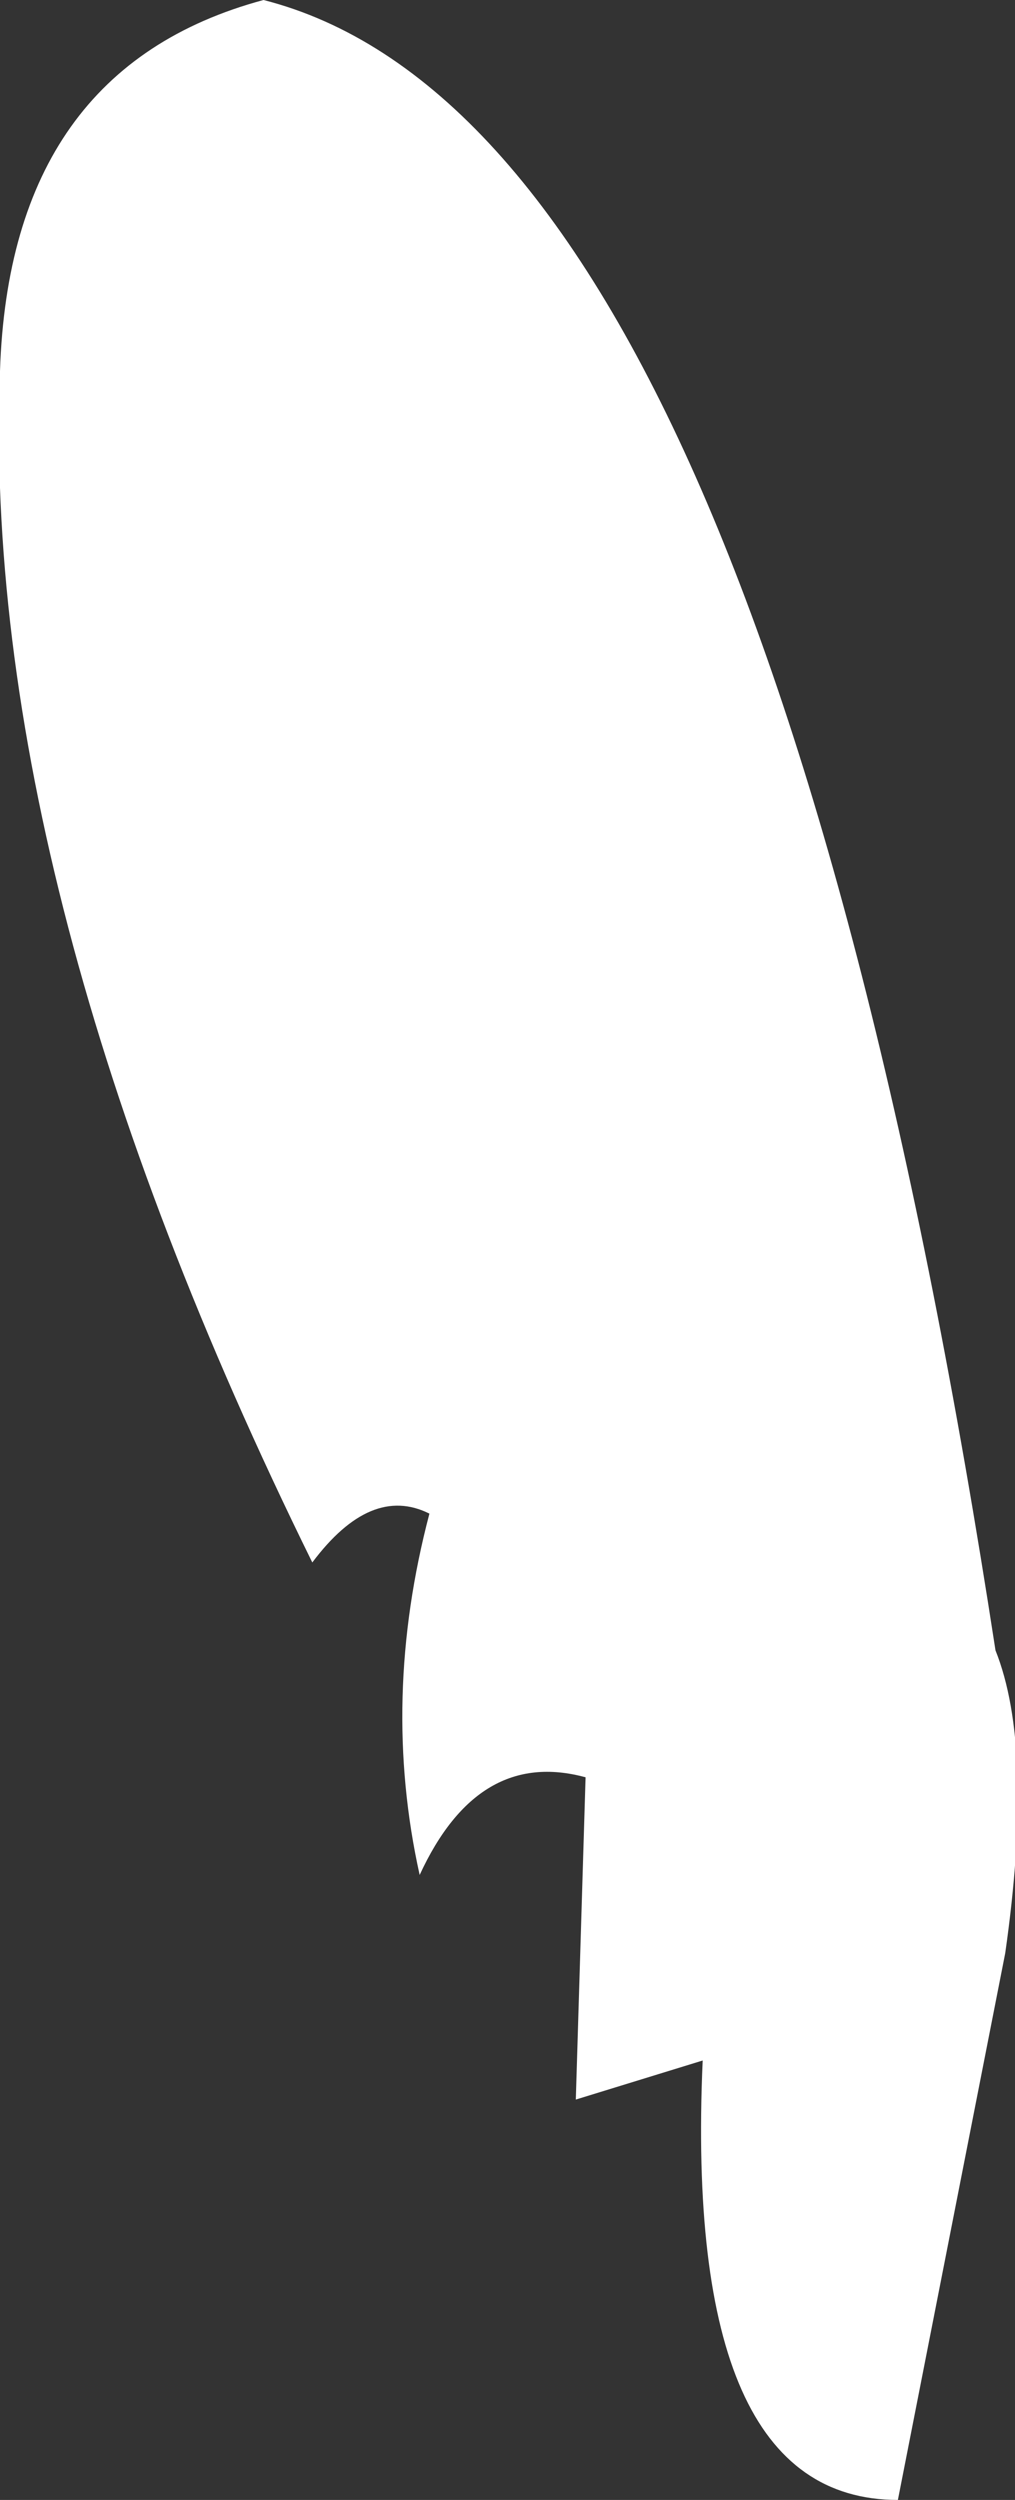 <?xml version="1.0" encoding="UTF-8" standalone="no"?>
<svg xmlns:ffdec="https://www.free-decompiler.com/flash" xmlns:xlink="http://www.w3.org/1999/xlink" ffdec:objectType="shape" height="12.8px" width="5.2px" xmlns="http://www.w3.org/2000/svg">
  <rect width="100%" height="100%" fill="#333333" stroke="none"/>
  <g transform="matrix(1.0, 0.0, 0.0, 1.0, 9.95, -2.85)">
    <path d="M-8.35 10.85 Q-10.05 7.4 -9.95 4.75 -9.9 3.2 -8.6 2.85 -6.05 3.5 -4.85 11.3 -4.65 11.8 -4.8 12.85 L-5.35 15.65 Q-6.45 15.65 -6.35 13.4 L-7.0 13.6 -6.95 11.95 Q-7.5 11.8 -7.8 12.45 -8.0 11.55 -7.75 10.6 -8.05 10.45 -8.35 10.85" fill="#ffffff" fill-rule="evenodd" stroke="none"/>
  </g>
</svg>
